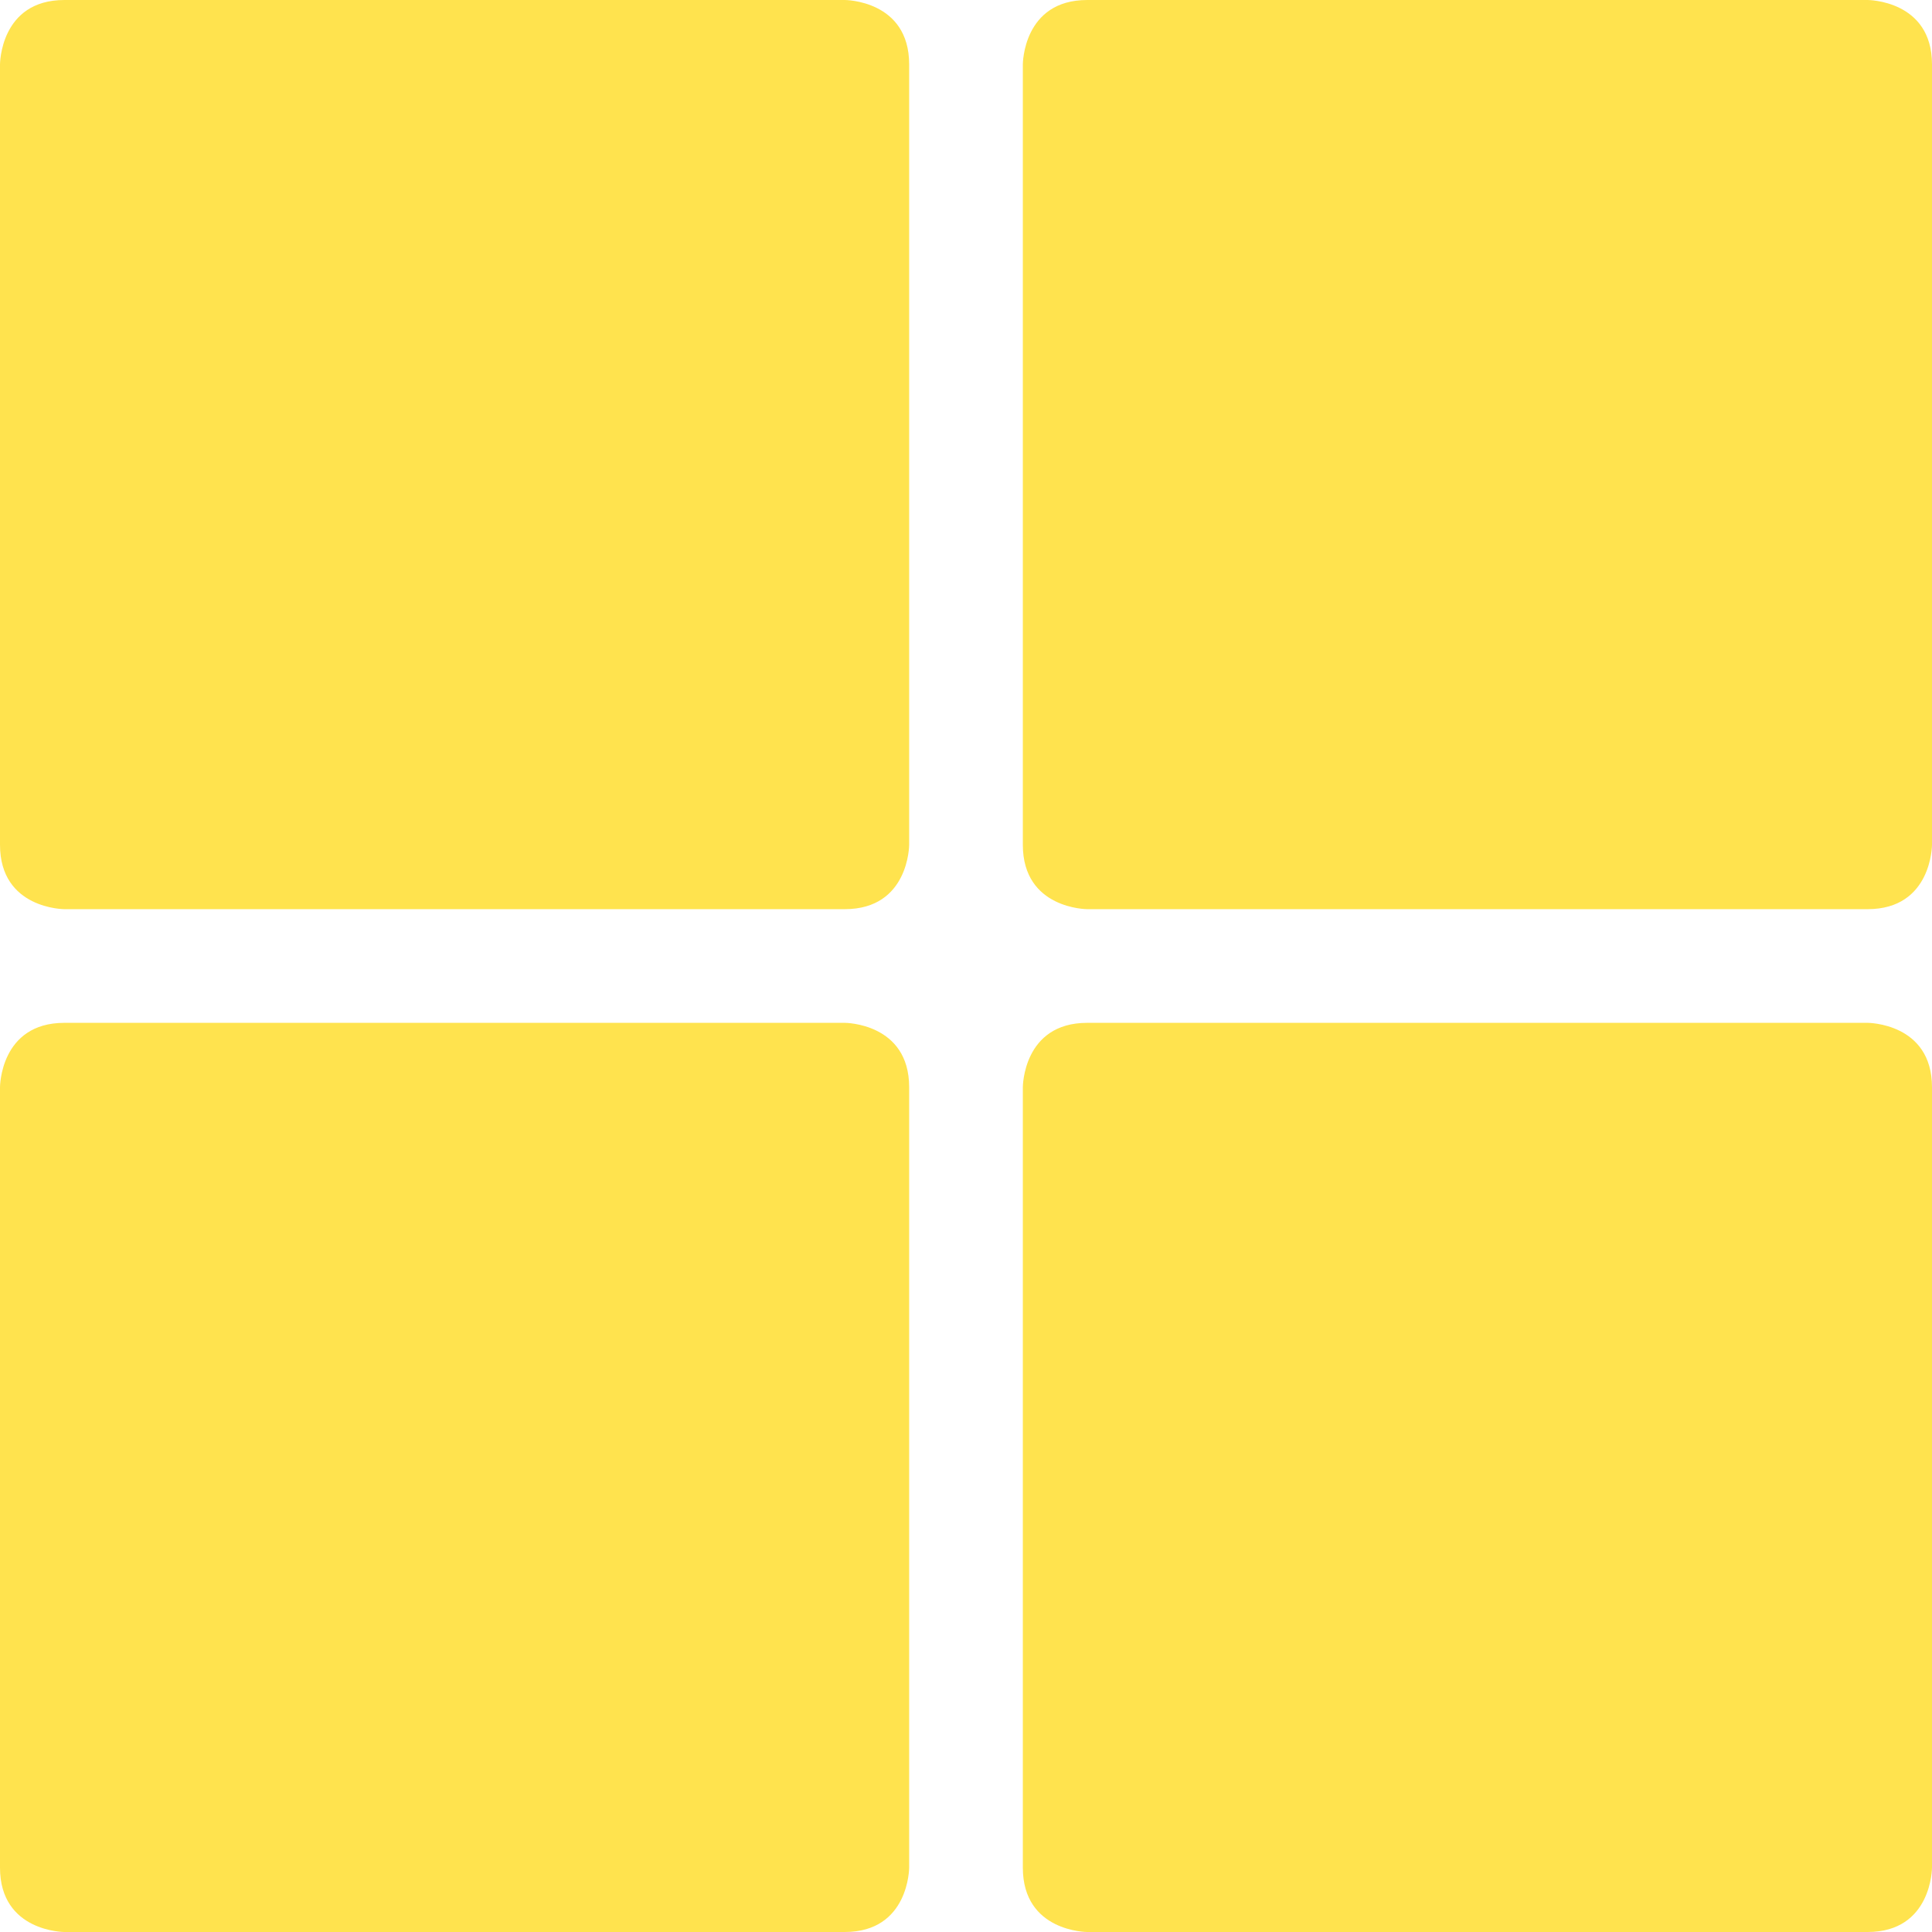 <svg width="60" height="60" viewBox="0 0 60 60" fill="none" xmlns="http://www.w3.org/2000/svg">
    <path fill="#FFE34E" d="M2 0h24.235s2 0 2 2v24.235s0 2 -2 2h-24.235s-2 0 -2 -2v-24.235s0 -2 2 -2" />
    <path fill="#FFE34E" d="M2 31.765h24.235s2 0 2 2v24.235s0 2 -2 2h-24.235s-2 0 -2 -2v-24.235s0 -2 2 -2" />
    <path fill="#FFE34E" d="M33.765 0h24.235s2 0 2 2v24.235s0 2 -2 2h-24.235s-2 0 -2 -2v-24.235s0 -2 2 -2" />
    <path fill="#FFE34E" d="M33.765 31.765h24.235s2 0 2 2v24.235s0 2 -2 2h-24.235s-2 0 -2 -2v-24.235s0 -2 2 -2" />
</svg>
